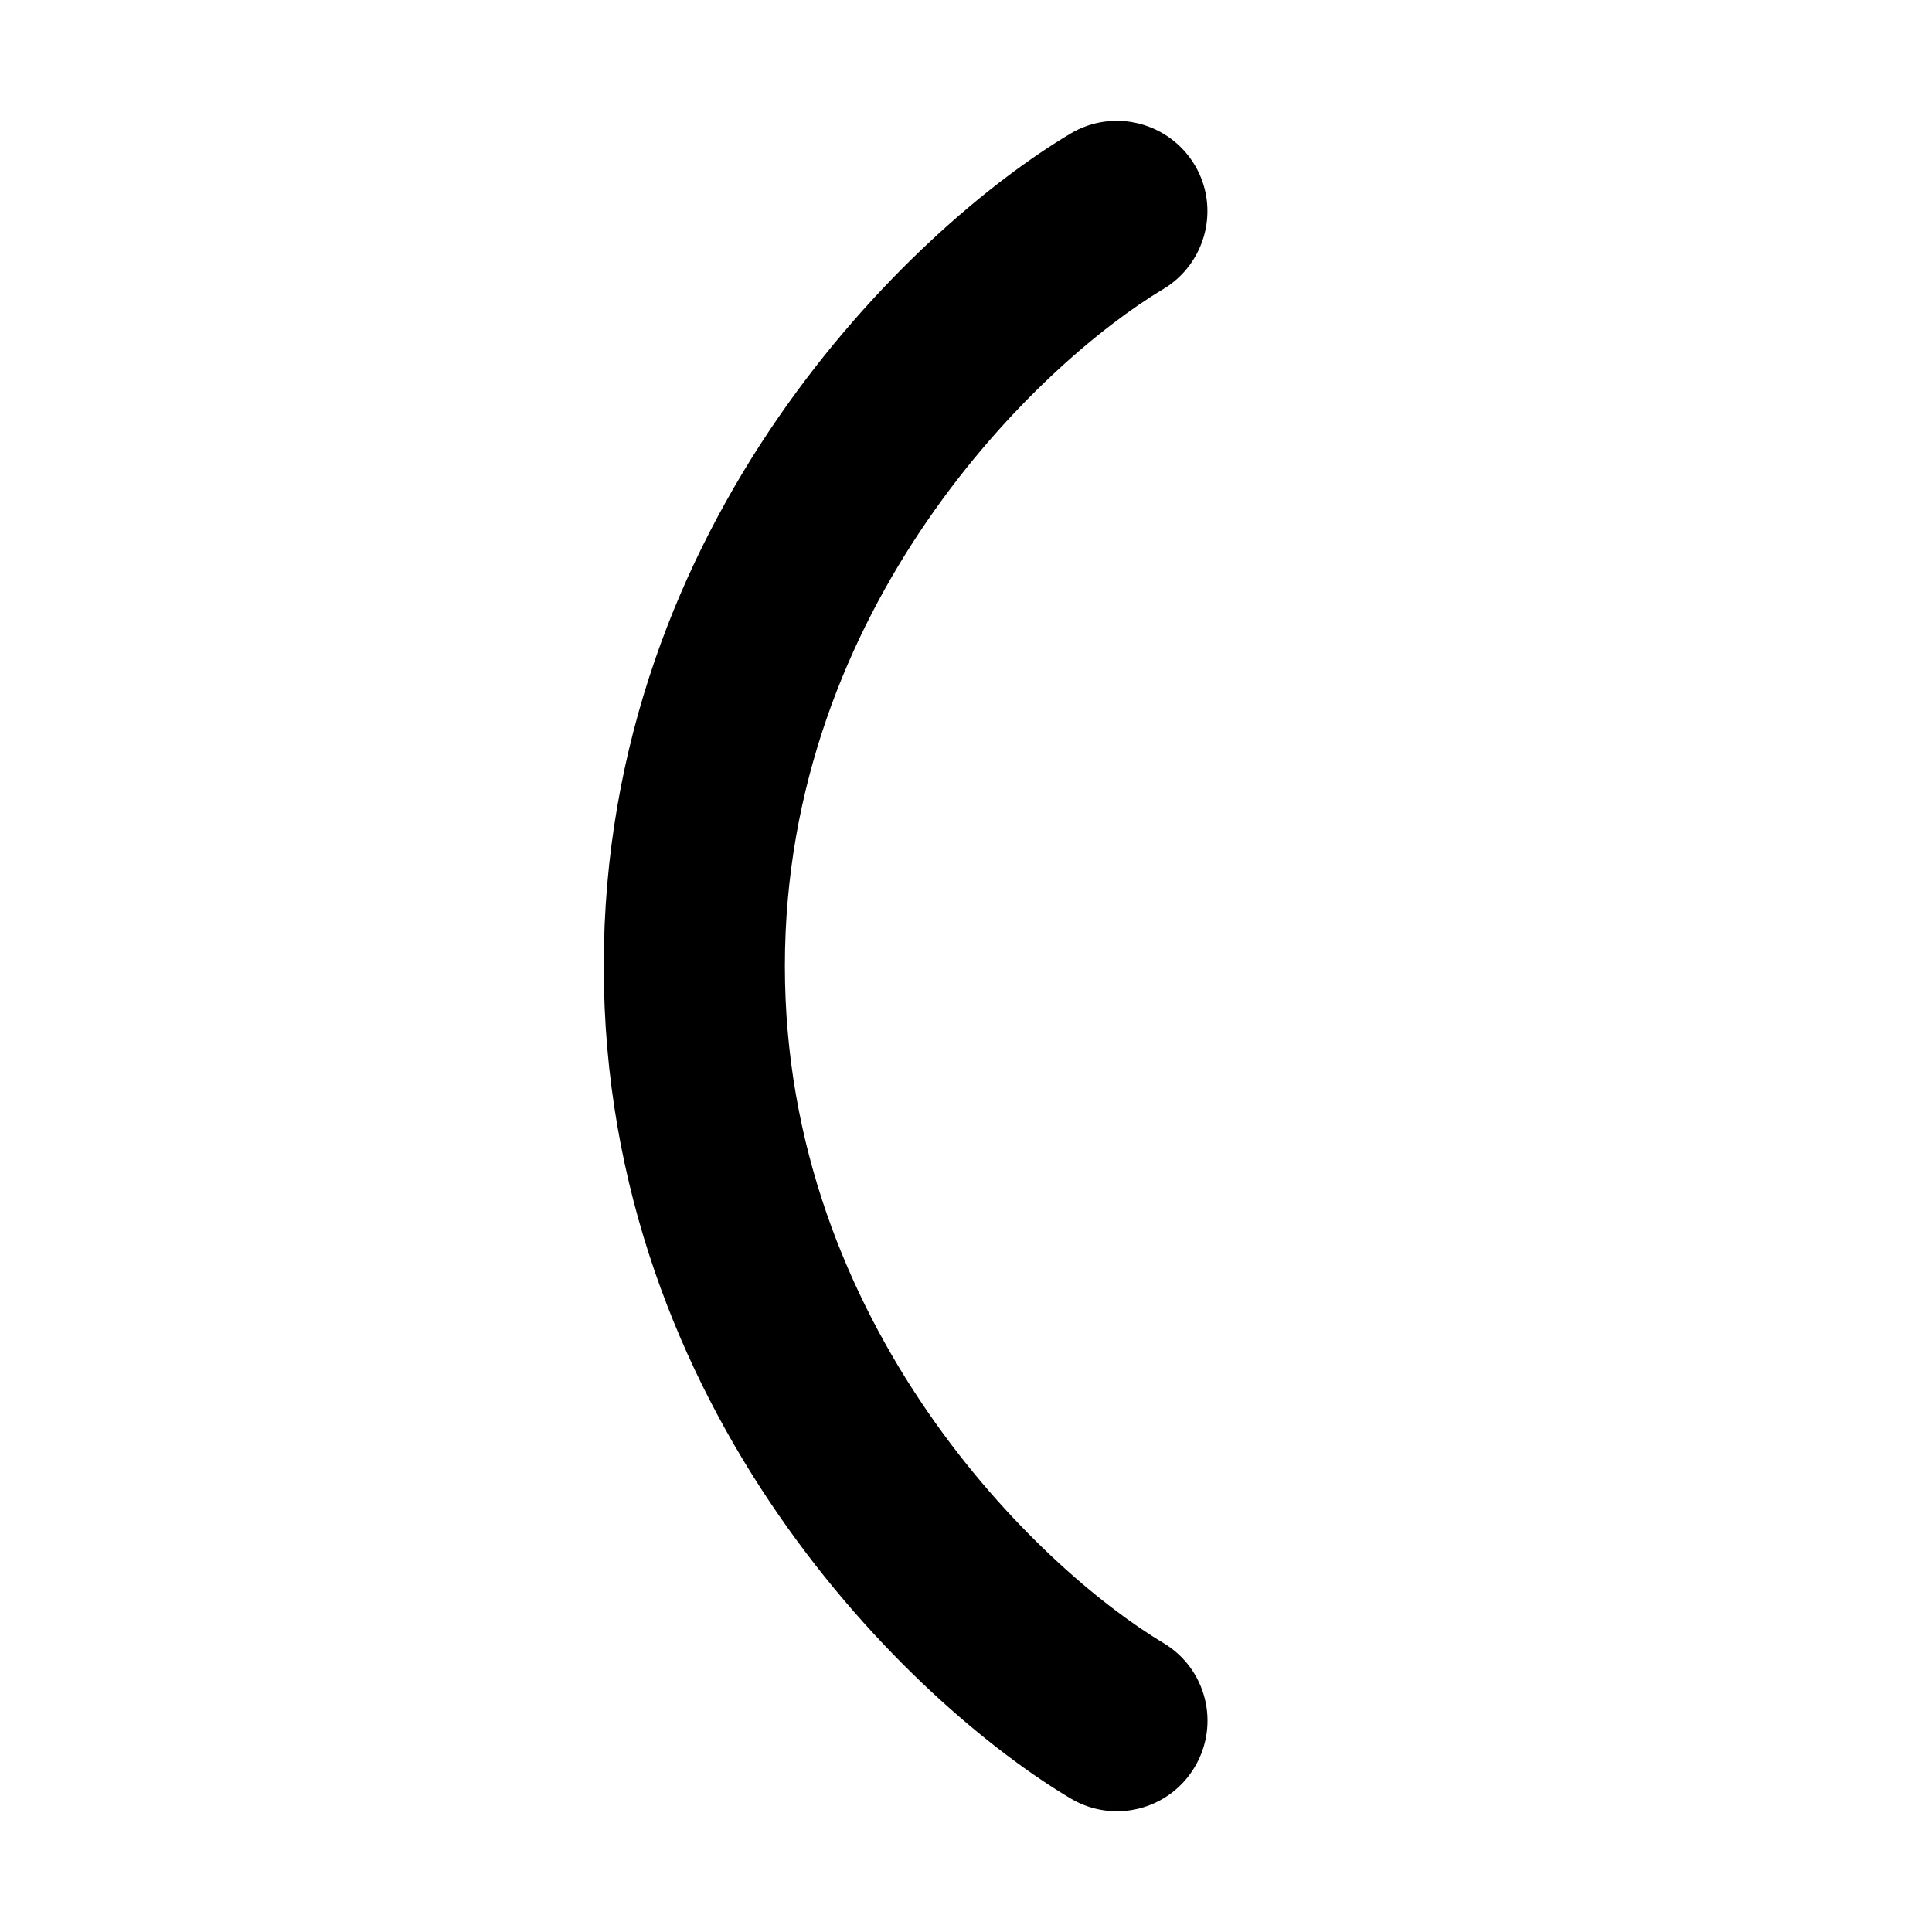 <svg xmlns="http://www.w3.org/2000/svg" width="24" height="24" viewBox="0 0 192 512">
    <path class="pr-icon-duotone-primary" d="M156.6 43.7c6.8 11.4 3 26.1-8.3 32.9C115.3 96.3 48 160.7 48 256s67.3 159.7 100.3 179.4c11.4 6.8 15.1 21.5 8.3 32.9s-21.5 15.1-32.9 8.3C82 451.8 0 374.1 0 256S82 60.2 123.7 35.4c11.4-6.8 26.1-3 32.9 8.3z"/>
</svg>